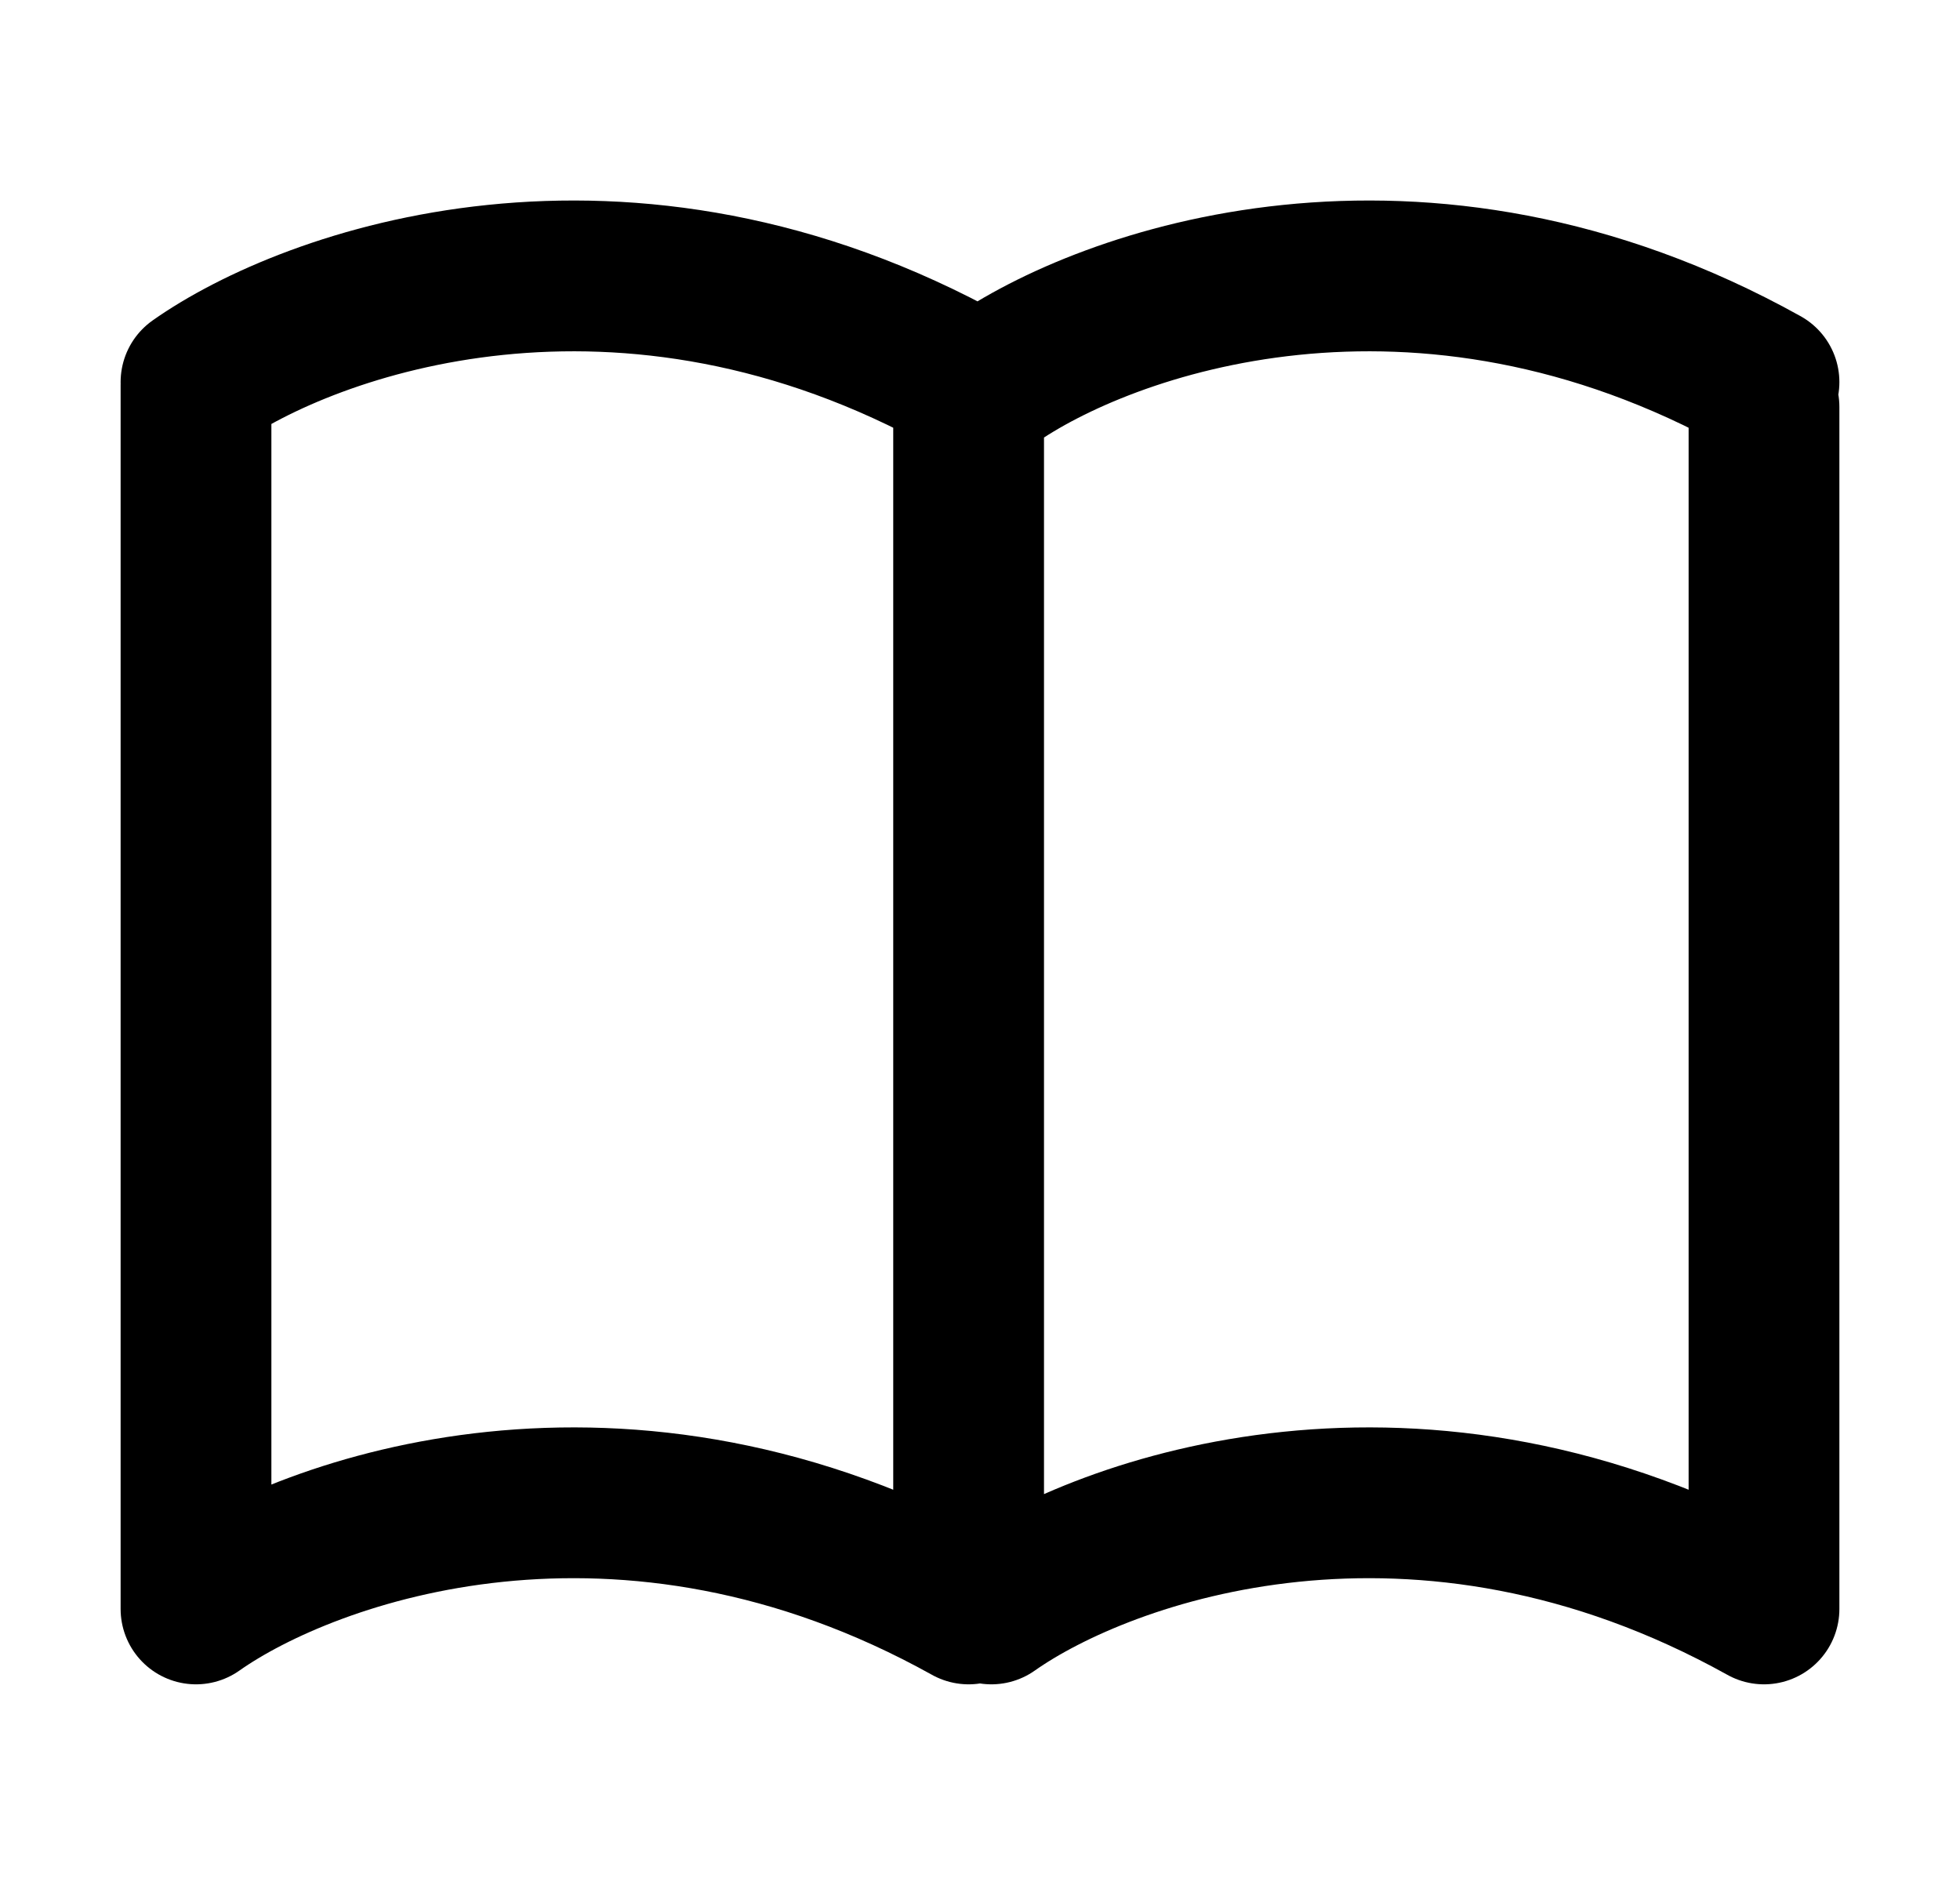 <svg width="26" height="25" viewBox="0 0 26 25" fill="none" xmlns="http://www.w3.org/2000/svg">
<g id="Book 2">
<path id="Icon" d="M13.151 21.34C14.658 20.278 18.818 18.79 23.4 21.34V5.398M2.6 5.108V21.34C4.107 20.278 8.267 18.79 12.849 21.34V5.688M2.6 5.068C4.107 4.005 8.267 2.517 12.849 5.068M13.151 5.068C14.658 4.005 18.818 2.517 23.4 5.068" stroke="black" stroke-width="2" stroke-linecap="round" stroke-linejoin="round"/>
</g>
</svg>
